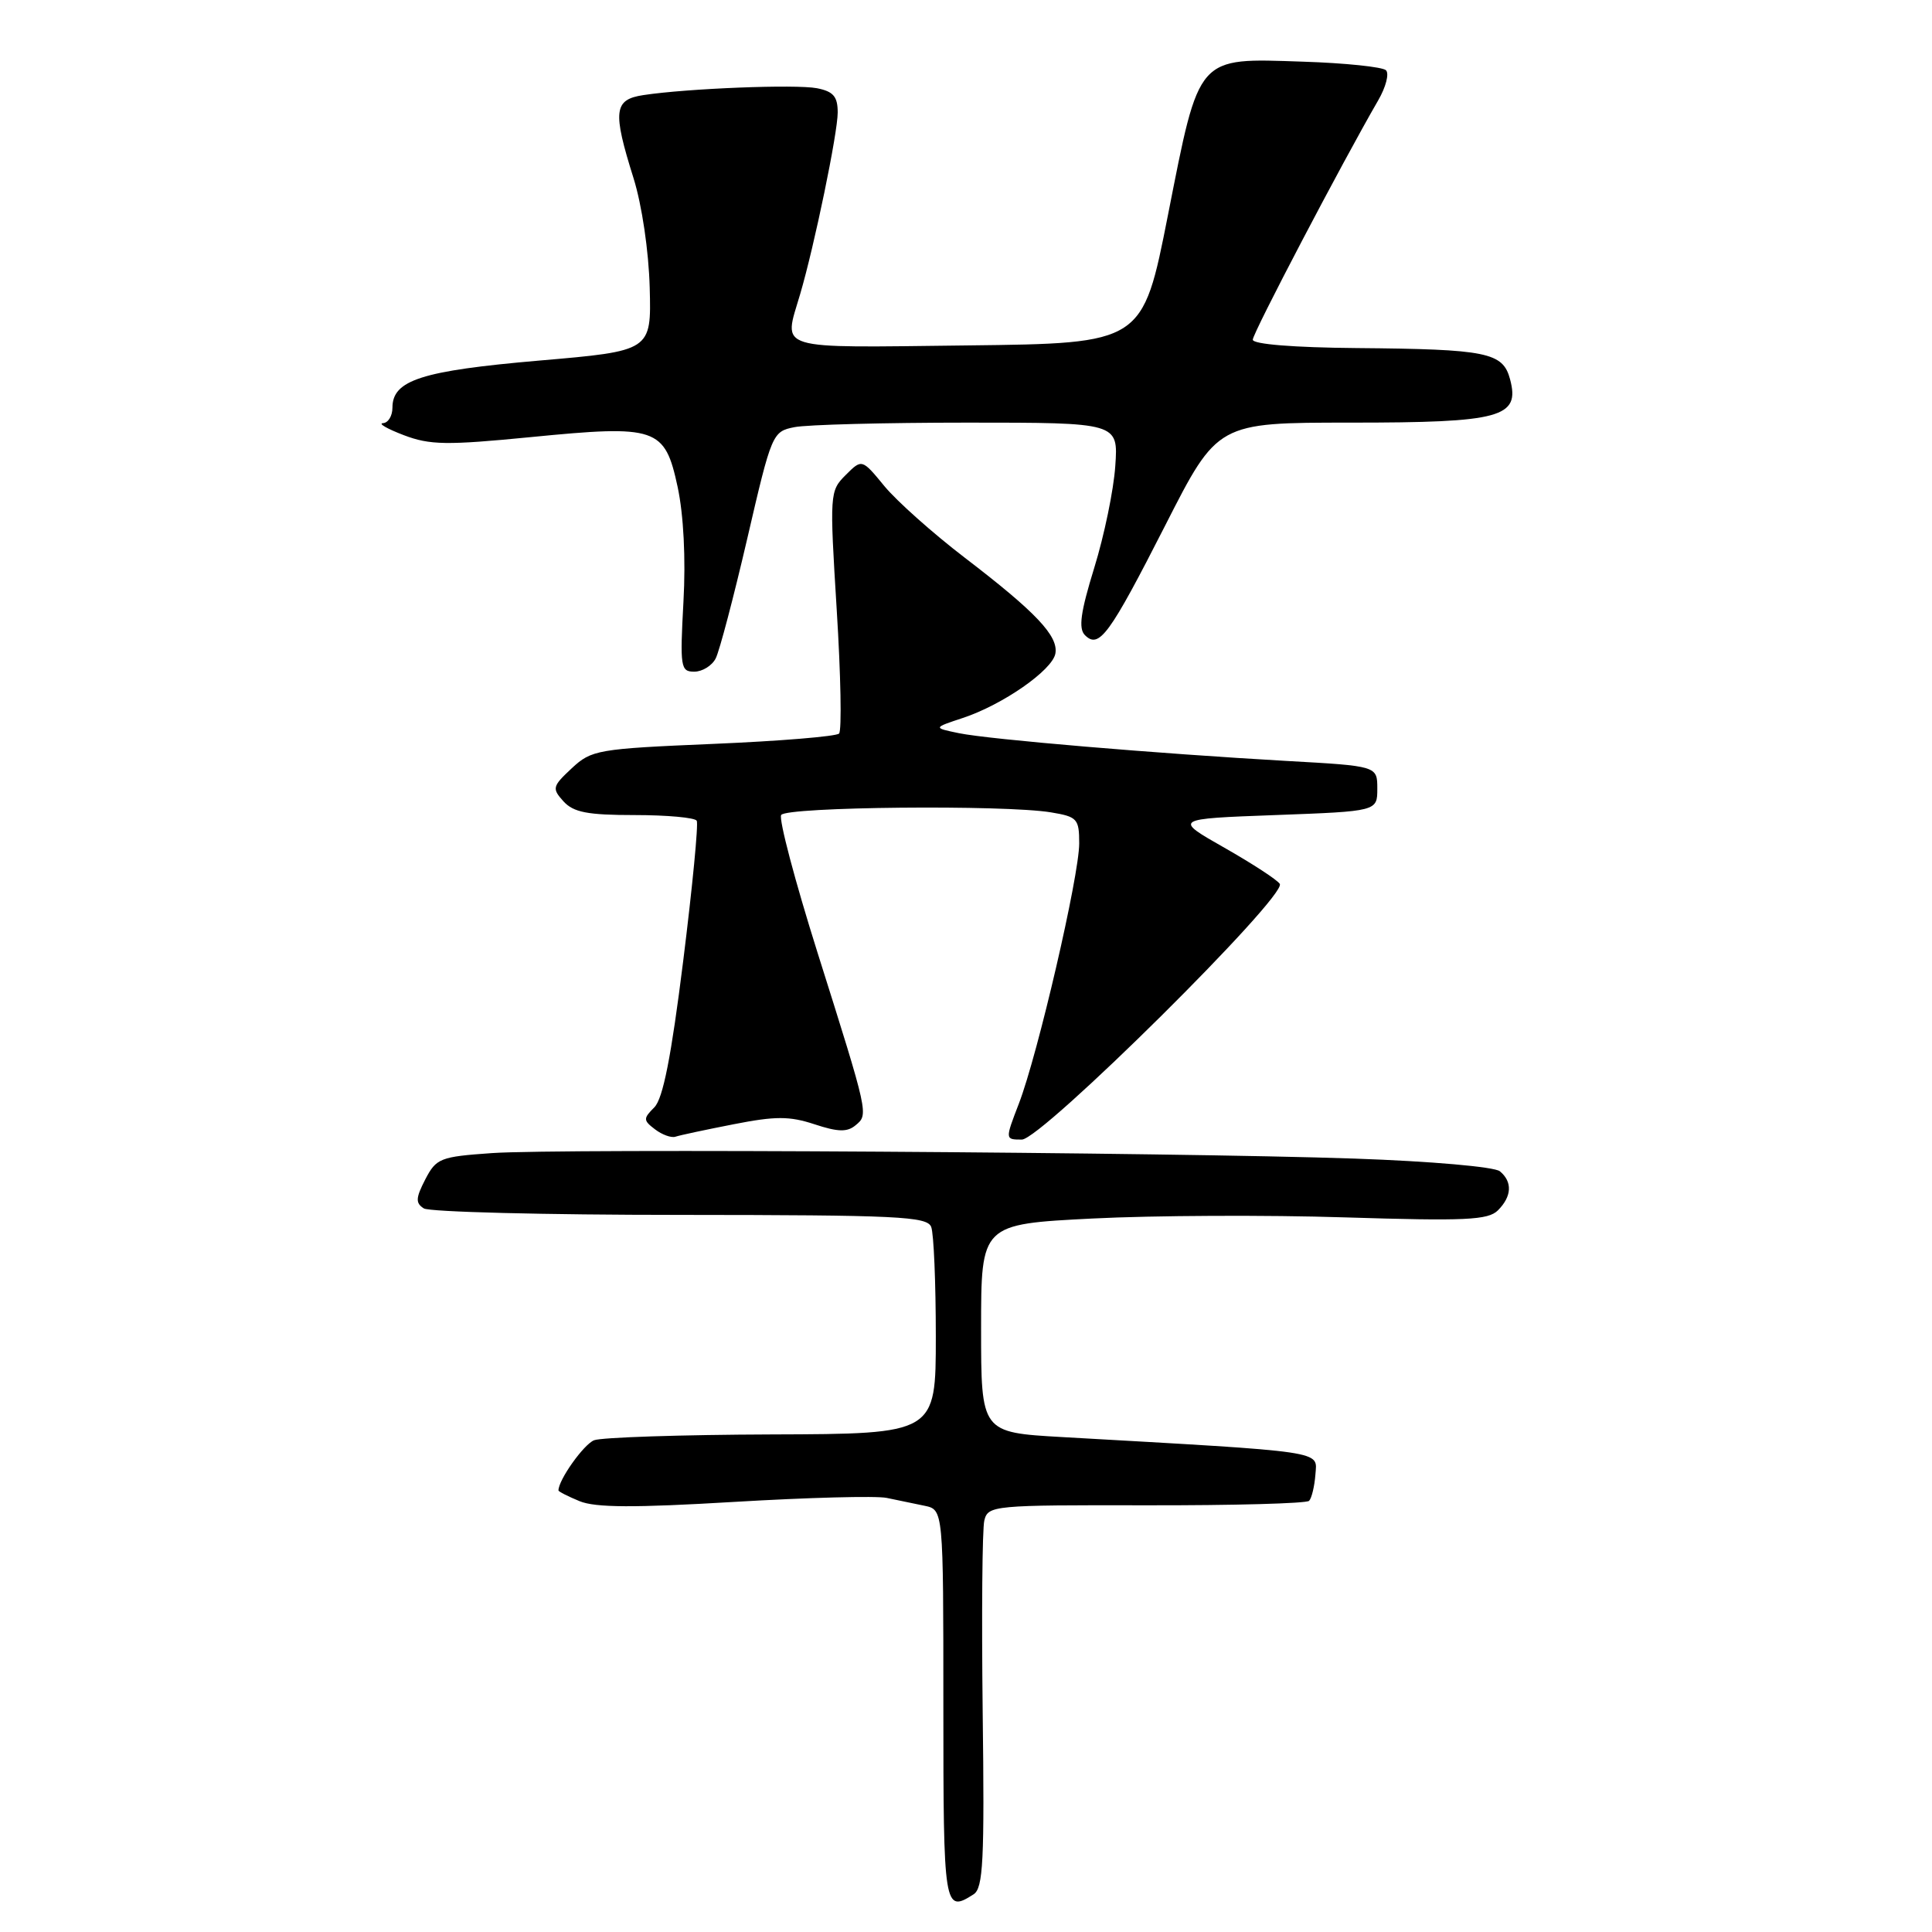 <?xml version="1.0" encoding="UTF-8" standalone="no"?>
<!DOCTYPE svg PUBLIC "-//W3C//DTD SVG 1.1//EN" "http://www.w3.org/Graphics/SVG/1.1/DTD/svg11.dtd" >
<svg xmlns="http://www.w3.org/2000/svg" xmlns:xlink="http://www.w3.org/1999/xlink" version="1.1" viewBox="0 0 256 256">
 <g >
 <path fill="currentColor"
d=" M 129.00 251.01 C 130.28 250.20 130.46 246.59 130.21 226.78 C 130.06 213.97 130.15 202.58 130.43 201.46 C 130.92 199.49 131.61 199.42 151.88 199.46 C 163.40 199.48 173.11 199.22 173.46 198.87 C 173.80 198.53 174.18 196.95 174.30 195.37 C 174.52 192.19 176.12 192.43 140.75 190.42 C 130.00 189.81 130.00 189.81 130.00 176.01 C 130.00 162.21 130.00 162.21 144.75 161.46 C 152.86 161.05 167.93 160.98 178.23 161.31 C 194.20 161.81 197.18 161.67 198.48 160.38 C 200.33 158.53 200.43 156.60 198.74 155.20 C 198.03 154.61 189.59 153.87 179.49 153.52 C 155.22 152.68 74.29 152.16 65.20 152.79 C 58.32 153.27 57.81 153.47 56.35 156.28 C 55.08 158.75 55.04 159.41 56.16 160.12 C 56.90 160.59 72.19 160.98 90.14 160.98 C 118.98 161.00 122.86 161.18 123.39 162.58 C 123.73 163.45 124.00 169.98 124.00 177.08 C 124.00 190.00 124.00 190.00 102.25 190.07 C 90.29 190.11 79.70 190.46 78.72 190.84 C 77.34 191.39 74.00 196.09 74.00 197.49 C 74.00 197.64 75.26 198.28 76.79 198.91 C 78.88 199.78 84.05 199.80 97.28 199.01 C 107.01 198.43 116.10 198.19 117.49 198.48 C 118.87 198.76 121.12 199.23 122.50 199.52 C 125.00 200.04 125.00 200.04 125.00 226.02 C 125.00 252.93 125.09 253.51 129.00 251.01 Z  M 97.21 148.97 C 102.76 147.88 104.60 147.88 107.92 148.97 C 111.03 150.00 112.26 150.03 113.36 149.11 C 115.10 147.67 115.13 147.80 108.33 126.24 C 105.34 116.75 103.17 108.54 103.51 107.99 C 104.18 106.90 133.06 106.62 139.25 107.64 C 142.75 108.22 143.00 108.49 143.00 111.76 C 143.00 116.06 137.51 139.74 135.00 146.25 C 133.17 151.00 133.17 151.00 135.40 151.00 C 137.99 151.00 170.56 118.71 169.58 117.12 C 169.25 116.59 165.95 114.44 162.24 112.33 C 155.50 108.50 155.50 108.50 169.00 108.00 C 182.50 107.50 182.50 107.50 182.50 104.50 C 182.50 101.50 182.50 101.50 170.50 100.83 C 153.40 99.86 131.09 97.98 127.06 97.15 C 123.63 96.44 123.63 96.44 127.56 95.14 C 132.84 93.40 139.41 88.83 139.84 86.62 C 140.28 84.30 137.30 81.14 127.85 73.91 C 123.64 70.69 118.85 66.42 117.20 64.43 C 114.21 60.79 114.21 60.79 112.05 62.95 C 109.94 65.06 109.92 65.41 110.87 80.80 C 111.41 89.44 111.55 96.81 111.18 97.20 C 110.80 97.58 103.30 98.20 94.50 98.57 C 79.17 99.22 78.38 99.36 75.76 101.80 C 73.19 104.20 73.12 104.47 74.66 106.18 C 75.99 107.64 77.84 108.00 84.10 108.00 C 88.38 108.00 92.08 108.34 92.32 108.75 C 92.56 109.16 91.75 117.52 90.53 127.31 C 88.94 140.05 87.85 145.58 86.70 146.73 C 85.22 148.21 85.22 148.45 86.79 149.64 C 87.73 150.36 88.95 150.80 89.50 150.62 C 90.05 150.43 93.52 149.69 97.21 148.97 Z  M 94.83 87.25 C 95.33 86.29 97.21 79.13 99.02 71.35 C 102.25 57.41 102.35 57.18 105.27 56.60 C 106.91 56.27 117.23 56.00 128.21 56.00 C 148.18 56.00 148.18 56.00 147.78 61.75 C 147.57 64.91 146.31 70.99 144.99 75.25 C 143.18 81.12 142.88 83.28 143.76 84.16 C 145.63 86.03 146.99 84.16 154.42 69.58 C 161.33 56.00 161.33 56.00 178.94 56.00 C 198.90 56.00 201.44 55.31 200.09 50.25 C 199.14 46.69 197.06 46.27 179.75 46.12 C 171.41 46.05 166.00 45.61 166.00 45.01 C 166.00 44.13 177.85 21.53 182.61 13.31 C 183.63 11.56 184.10 9.76 183.65 9.31 C 183.20 8.87 178.25 8.35 172.63 8.17 C 158.50 7.70 158.97 7.17 154.76 28.50 C 151.41 45.50 151.41 45.50 128.21 45.77 C 102.30 46.07 103.81 46.53 106.02 38.99 C 107.92 32.54 111.00 17.62 111.00 14.91 C 111.00 12.79 110.43 12.12 108.25 11.69 C 105.44 11.15 91.12 11.71 85.25 12.60 C 81.33 13.19 81.15 14.71 83.95 23.62 C 85.06 27.18 85.96 33.27 86.09 38.12 C 86.31 46.50 86.31 46.50 71.43 47.78 C 55.86 49.13 52.00 50.37 52.00 54.02 C 52.00 55.11 51.44 56.03 50.75 56.07 C 50.06 56.11 51.30 56.82 53.50 57.66 C 56.97 58.98 59.19 59.01 70.32 57.92 C 87.04 56.28 88.09 56.63 89.79 64.52 C 90.58 68.22 90.88 74.02 90.56 79.75 C 90.09 88.41 90.18 89.00 91.99 89.00 C 93.06 89.00 94.34 88.21 94.83 87.25 Z "/>
</g>
</svg>